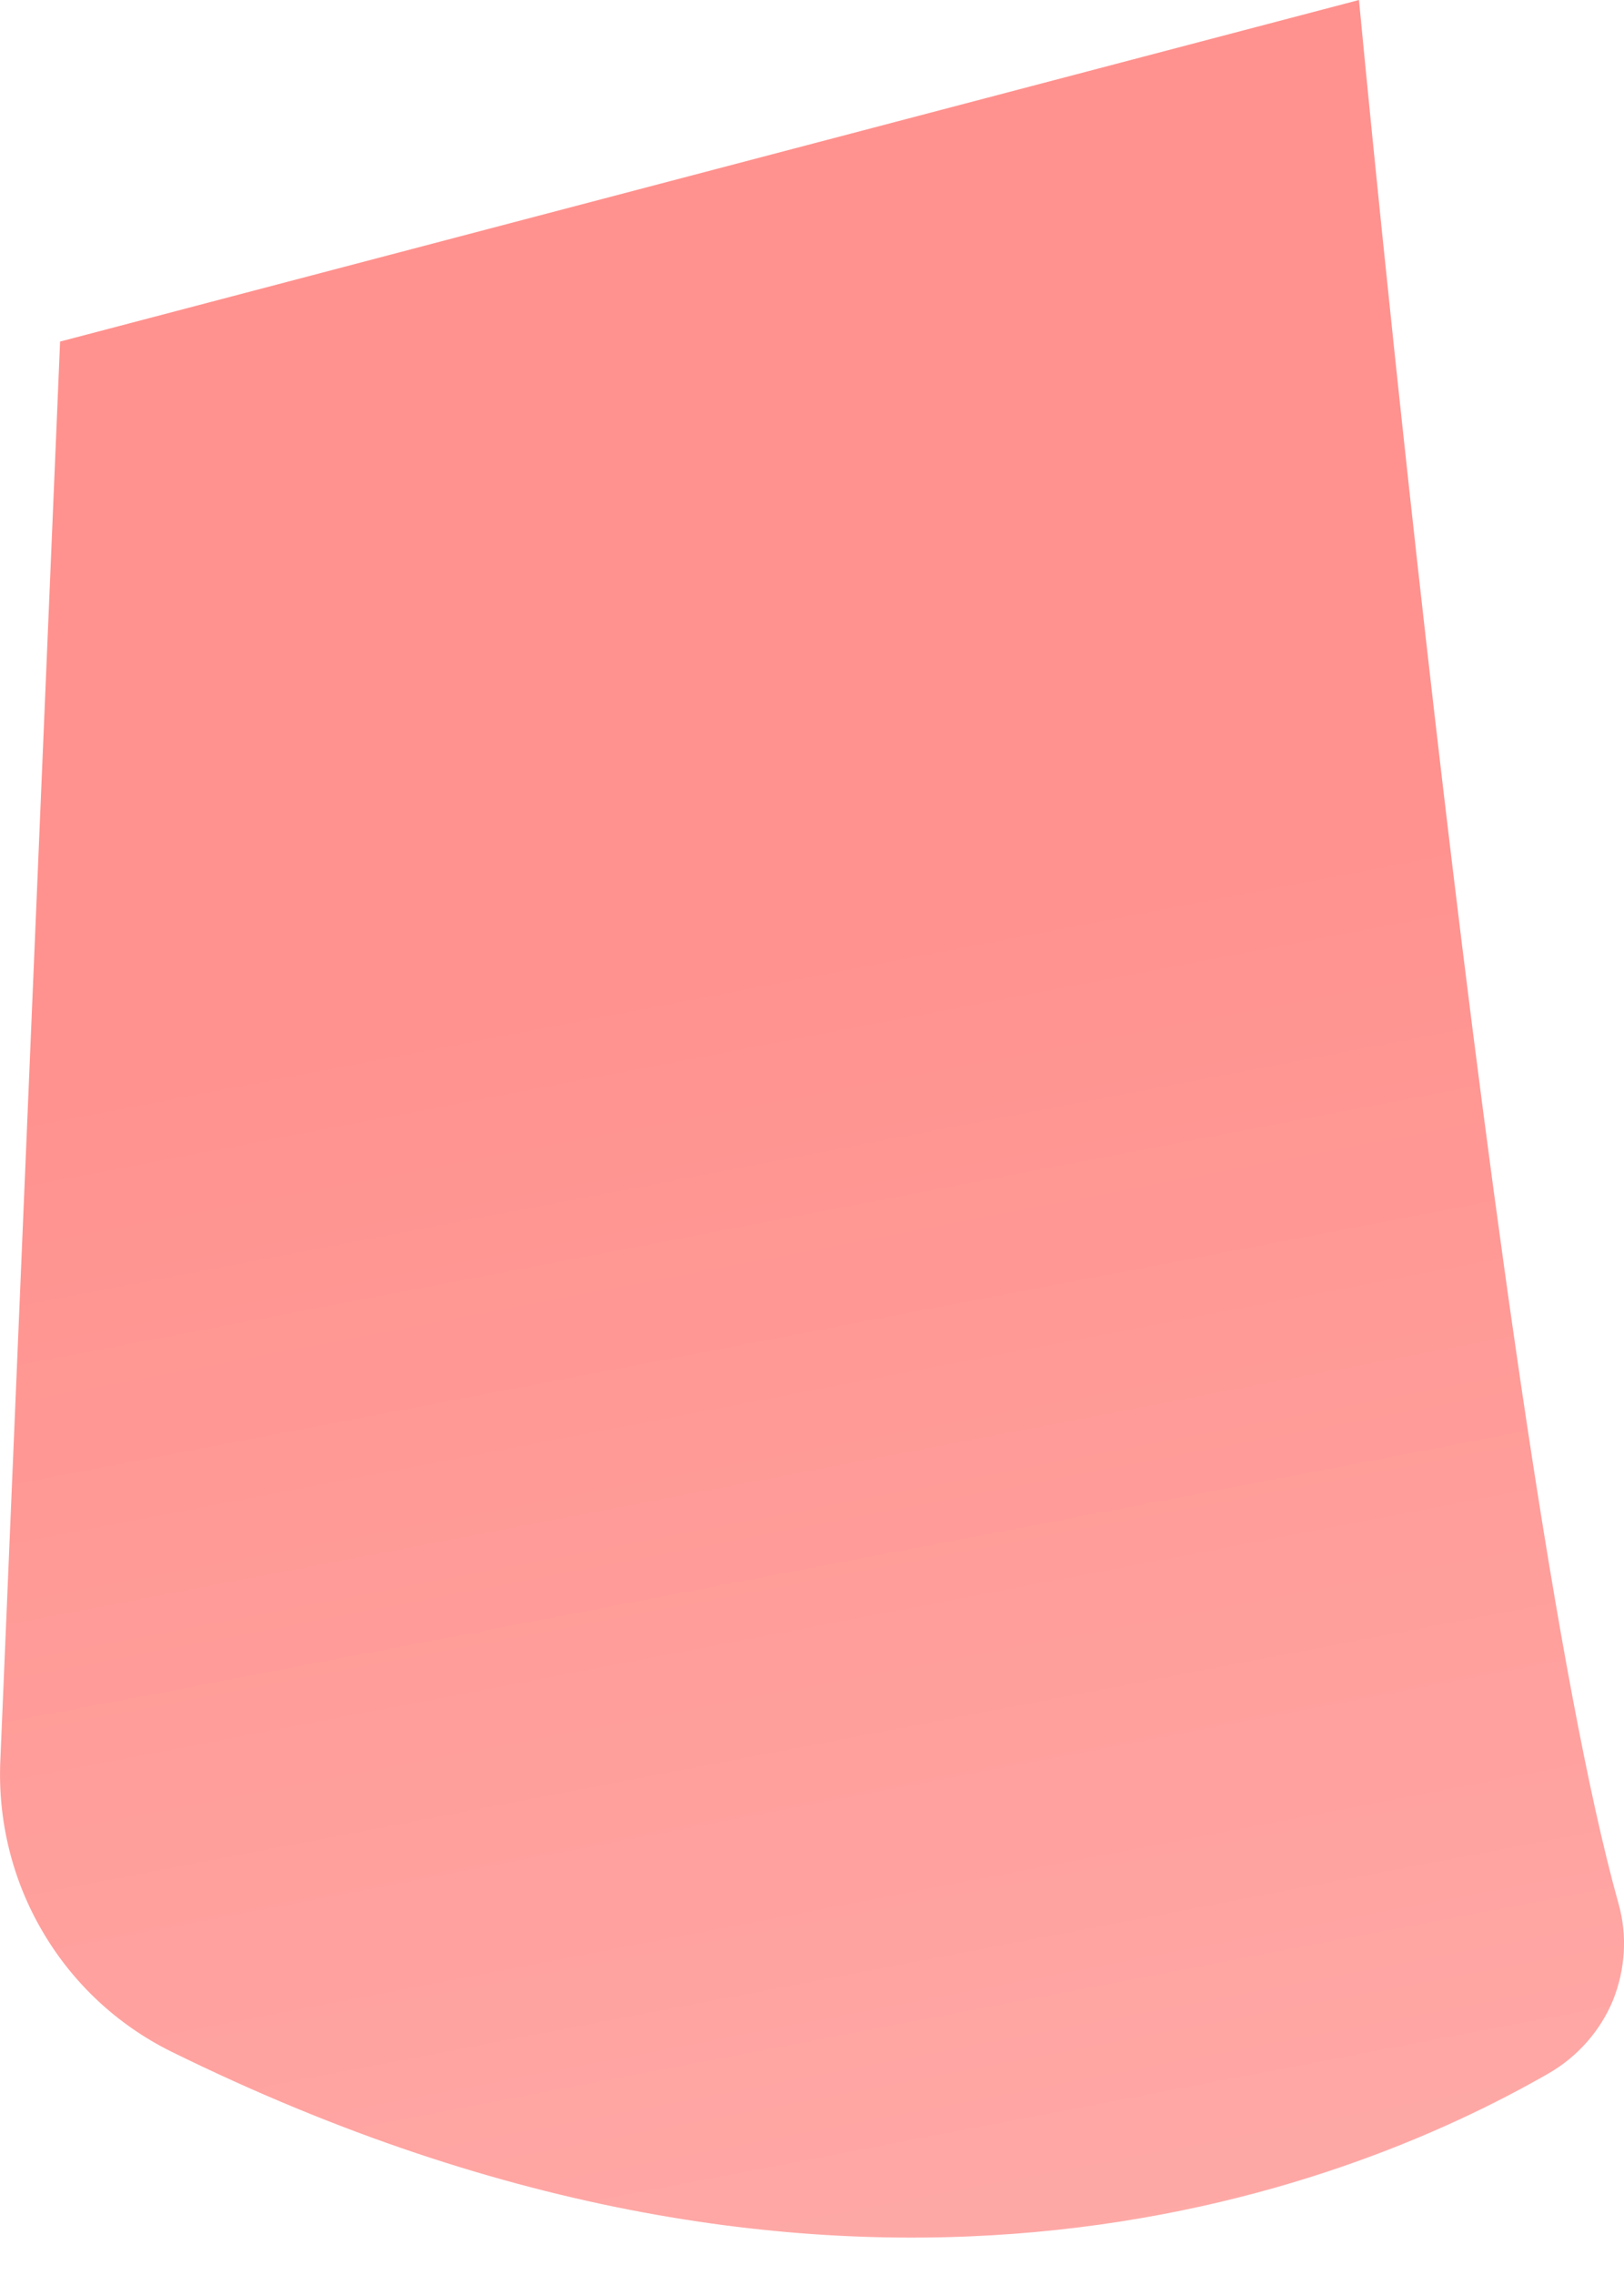 <svg width="5" height="7" viewBox="0 0 5 7" fill="none" xmlns="http://www.w3.org/2000/svg">
<path id="Vector" d="M4.184 0C4.184 0 4.609 4.519 4.983 5.857C5.011 5.955 5.004 6.06 4.966 6.155C4.927 6.249 4.857 6.328 4.769 6.379C4.134 6.744 2.61 7.339 0.526 6.312C0.361 6.23 0.224 6.102 0.131 5.943C0.038 5.785 -0.007 5.602 0.001 5.418L0.185 1.051L4.184 0Z" fill="url(#paint0_linear_1_426)"/>
<defs>
<linearGradient id="paint0_linear_1_426" x1="3.494" y1="10.177" x2="2.117" y2="2.988" gradientUnits="userSpaceOnUse">
<stop stop-color="#FEBBBA"/>
<stop offset="1" stop-color="#FF928E"/>
</linearGradient>
</defs>
</svg>
